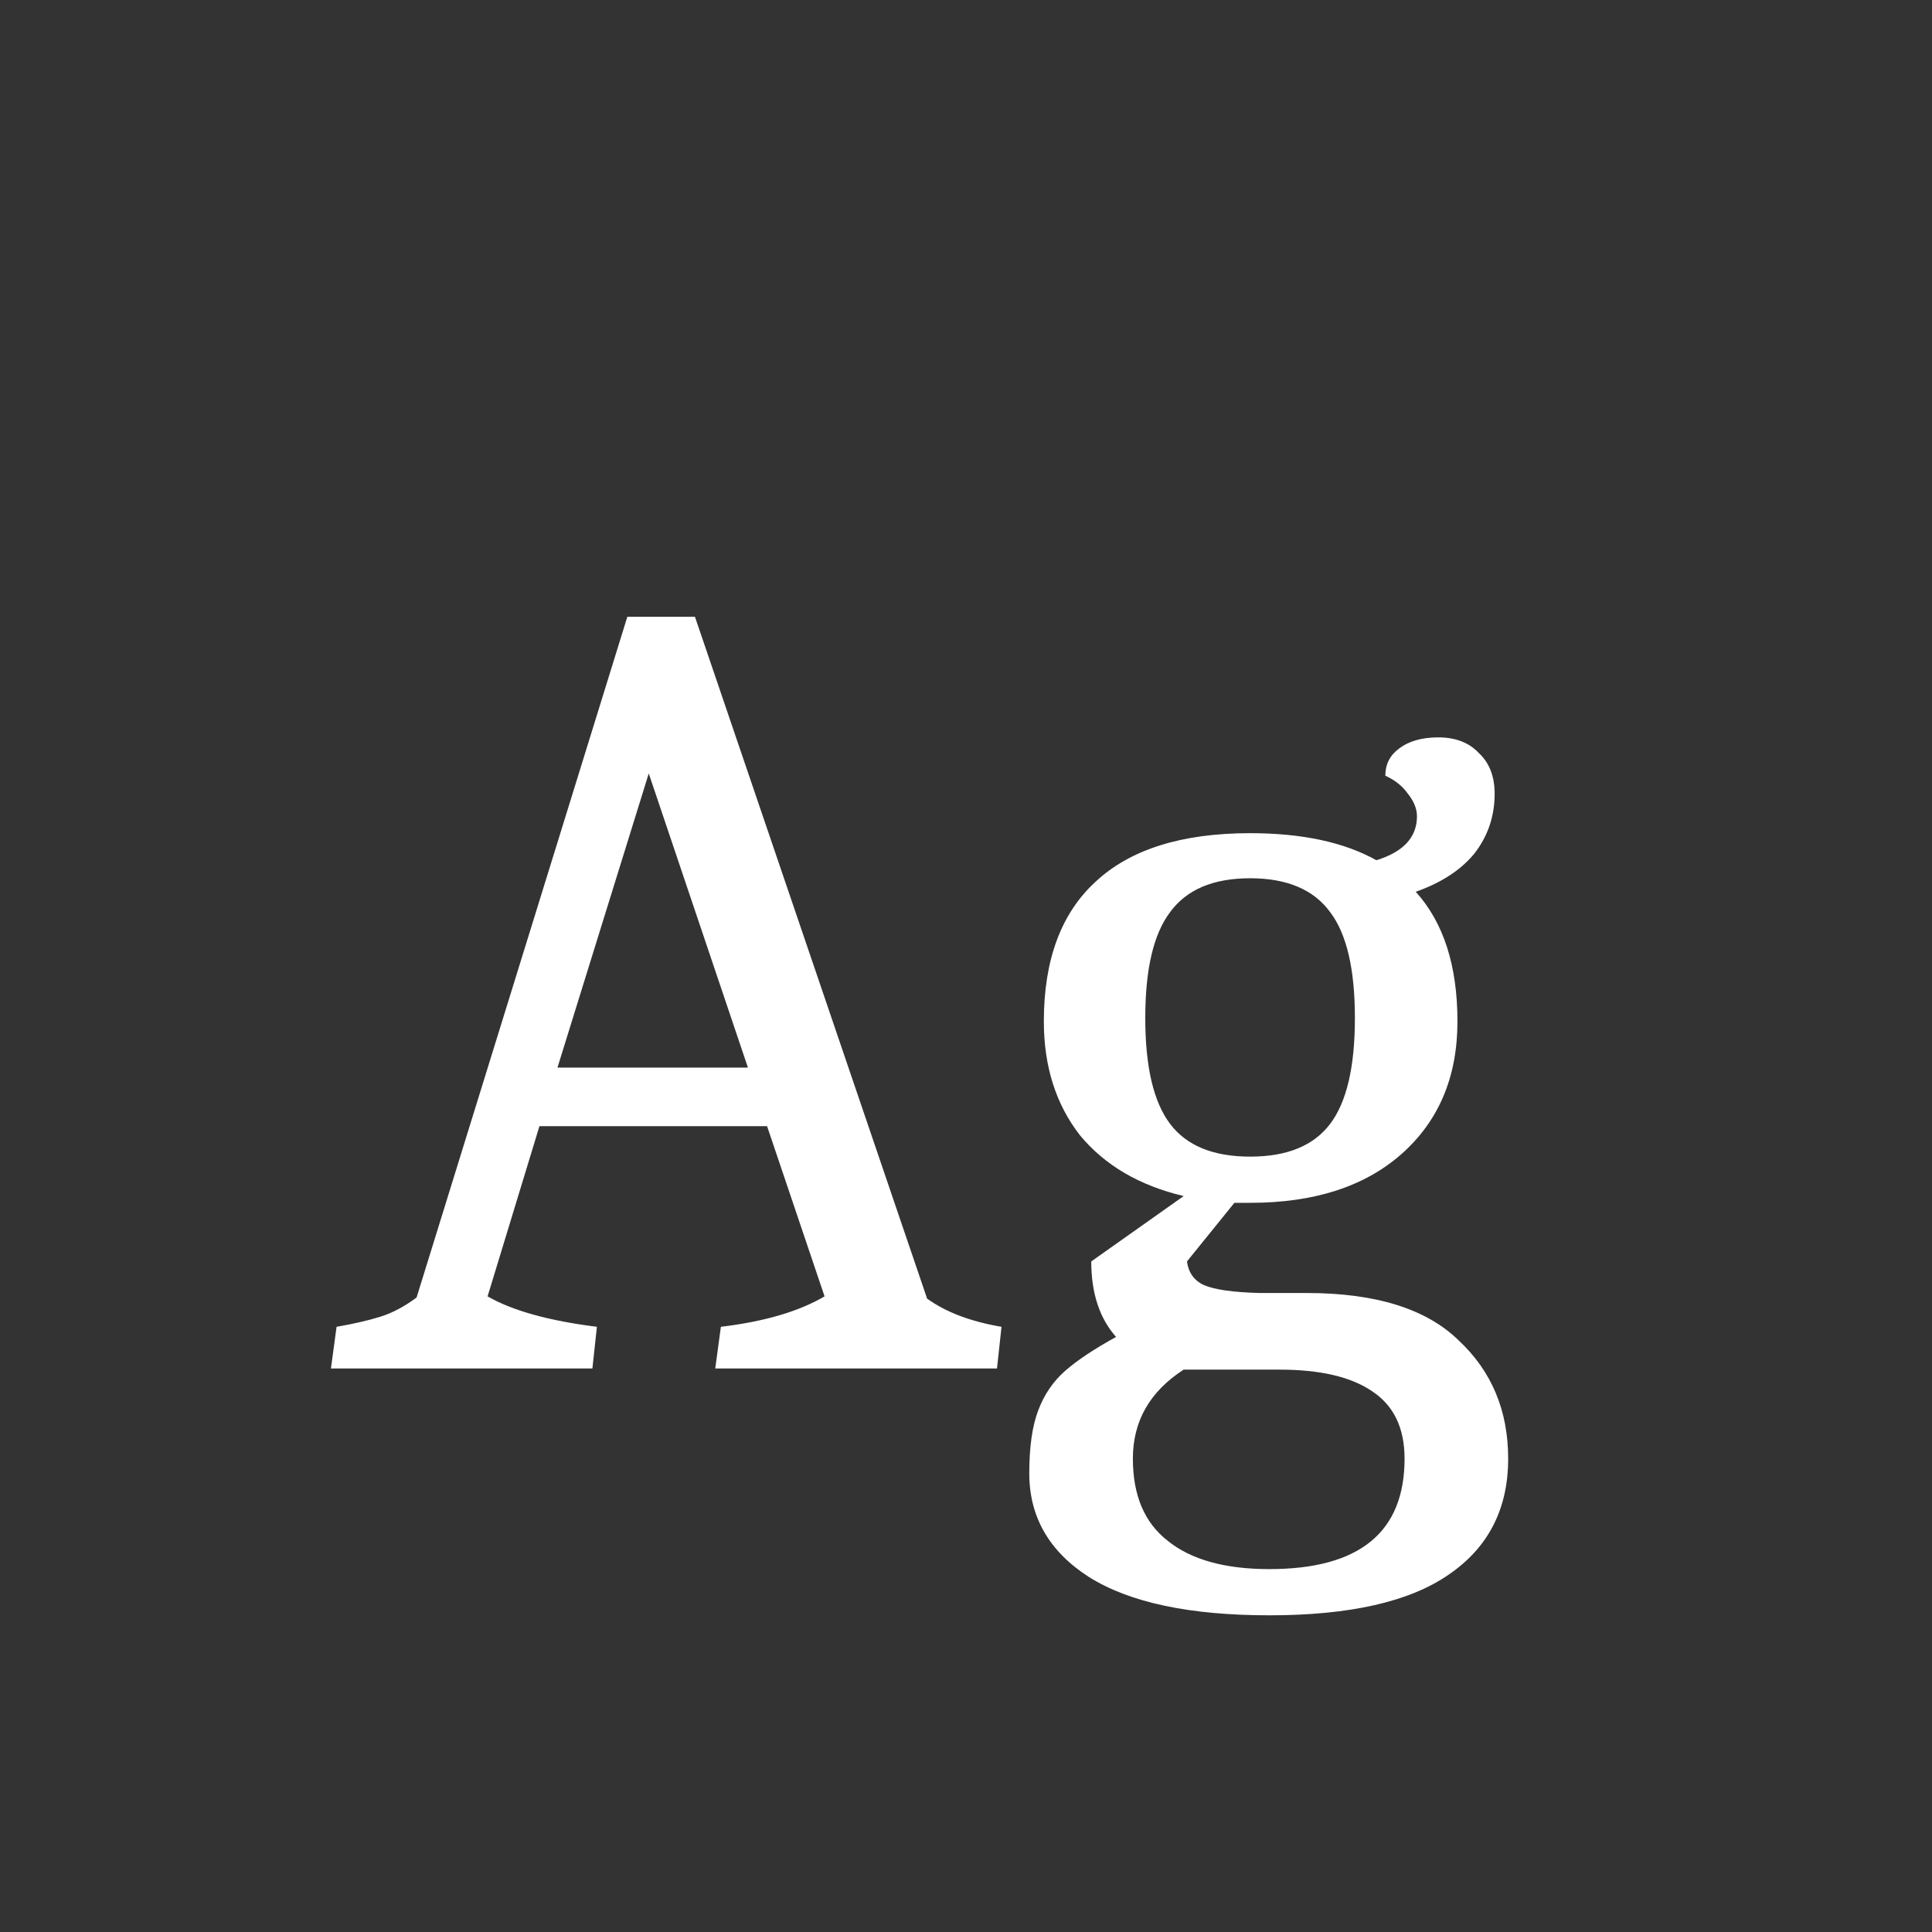 <svg width="24" height="24" viewBox="0 0 24 24" fill="none" xmlns="http://www.w3.org/2000/svg">
<rect x="0" y="0" width="24" height="24" fill="#333333" stroke="none"/>
<path d="M4.181 16.482C4.395 16.445 4.577 16.403 4.727 16.356C4.876 16.309 5.025 16.23 5.175 16.118L7.793 7.662H8.633L11.517 16.132C11.75 16.3 12.058 16.417 12.441 16.482L12.385 17H8.885L8.955 16.482C9.496 16.417 9.925 16.291 10.243 16.104L9.529 13.99H6.701L6.057 16.104C6.365 16.281 6.817 16.407 7.415 16.482L7.359 17H4.111L4.181 16.482ZM9.291 13.262L8.059 9.608L6.925 13.262H9.291ZM15.768 20.066C14.778 20.066 14.031 19.907 13.527 19.59C13.033 19.273 12.786 18.843 12.786 18.302C12.786 17.975 12.823 17.714 12.898 17.518C12.972 17.322 13.084 17.159 13.233 17.028C13.383 16.897 13.593 16.757 13.864 16.608C13.658 16.375 13.556 16.062 13.556 15.67L14.704 14.858C14.153 14.727 13.723 14.475 13.415 14.102C13.117 13.719 12.967 13.248 12.967 12.688C12.967 11.923 13.182 11.344 13.611 10.952C14.041 10.551 14.68 10.35 15.53 10.35C16.174 10.35 16.696 10.462 17.098 10.686C17.433 10.583 17.602 10.401 17.602 10.14C17.602 10.047 17.564 9.953 17.489 9.86C17.424 9.767 17.331 9.692 17.209 9.636C17.209 9.496 17.265 9.384 17.378 9.3C17.499 9.207 17.662 9.16 17.867 9.16C18.082 9.16 18.25 9.225 18.372 9.356C18.502 9.477 18.567 9.645 18.567 9.86C18.567 10.14 18.483 10.387 18.316 10.602C18.148 10.807 17.905 10.966 17.587 11.078C17.933 11.461 18.105 11.997 18.105 12.688C18.105 13.379 17.872 13.929 17.405 14.34C16.948 14.741 16.323 14.942 15.53 14.942H15.334L14.745 15.67C14.764 15.81 14.834 15.908 14.956 15.964C15.086 16.02 15.315 16.053 15.642 16.062H16.23C17.088 16.062 17.718 16.258 18.119 16.65C18.53 17.033 18.735 17.523 18.735 18.12C18.735 18.745 18.488 19.226 17.994 19.562C17.508 19.898 16.766 20.066 15.768 20.066ZM15.53 14.368C15.987 14.368 16.318 14.233 16.523 13.962C16.729 13.691 16.831 13.253 16.831 12.646C16.831 12.039 16.729 11.601 16.523 11.33C16.318 11.05 15.987 10.91 15.53 10.91C15.072 10.91 14.741 11.05 14.536 11.33C14.33 11.601 14.227 12.039 14.227 12.646C14.227 13.253 14.33 13.691 14.536 13.962C14.741 14.233 15.072 14.368 15.53 14.368ZM15.768 19.492C16.887 19.492 17.448 19.035 17.448 18.12C17.448 17.737 17.312 17.457 17.041 17.28C16.78 17.103 16.398 17.014 15.893 17.014H14.704C14.284 17.285 14.073 17.653 14.073 18.12C14.073 18.577 14.218 18.918 14.508 19.142C14.797 19.375 15.217 19.492 15.768 19.492Z" fill="white"/>
</svg>
